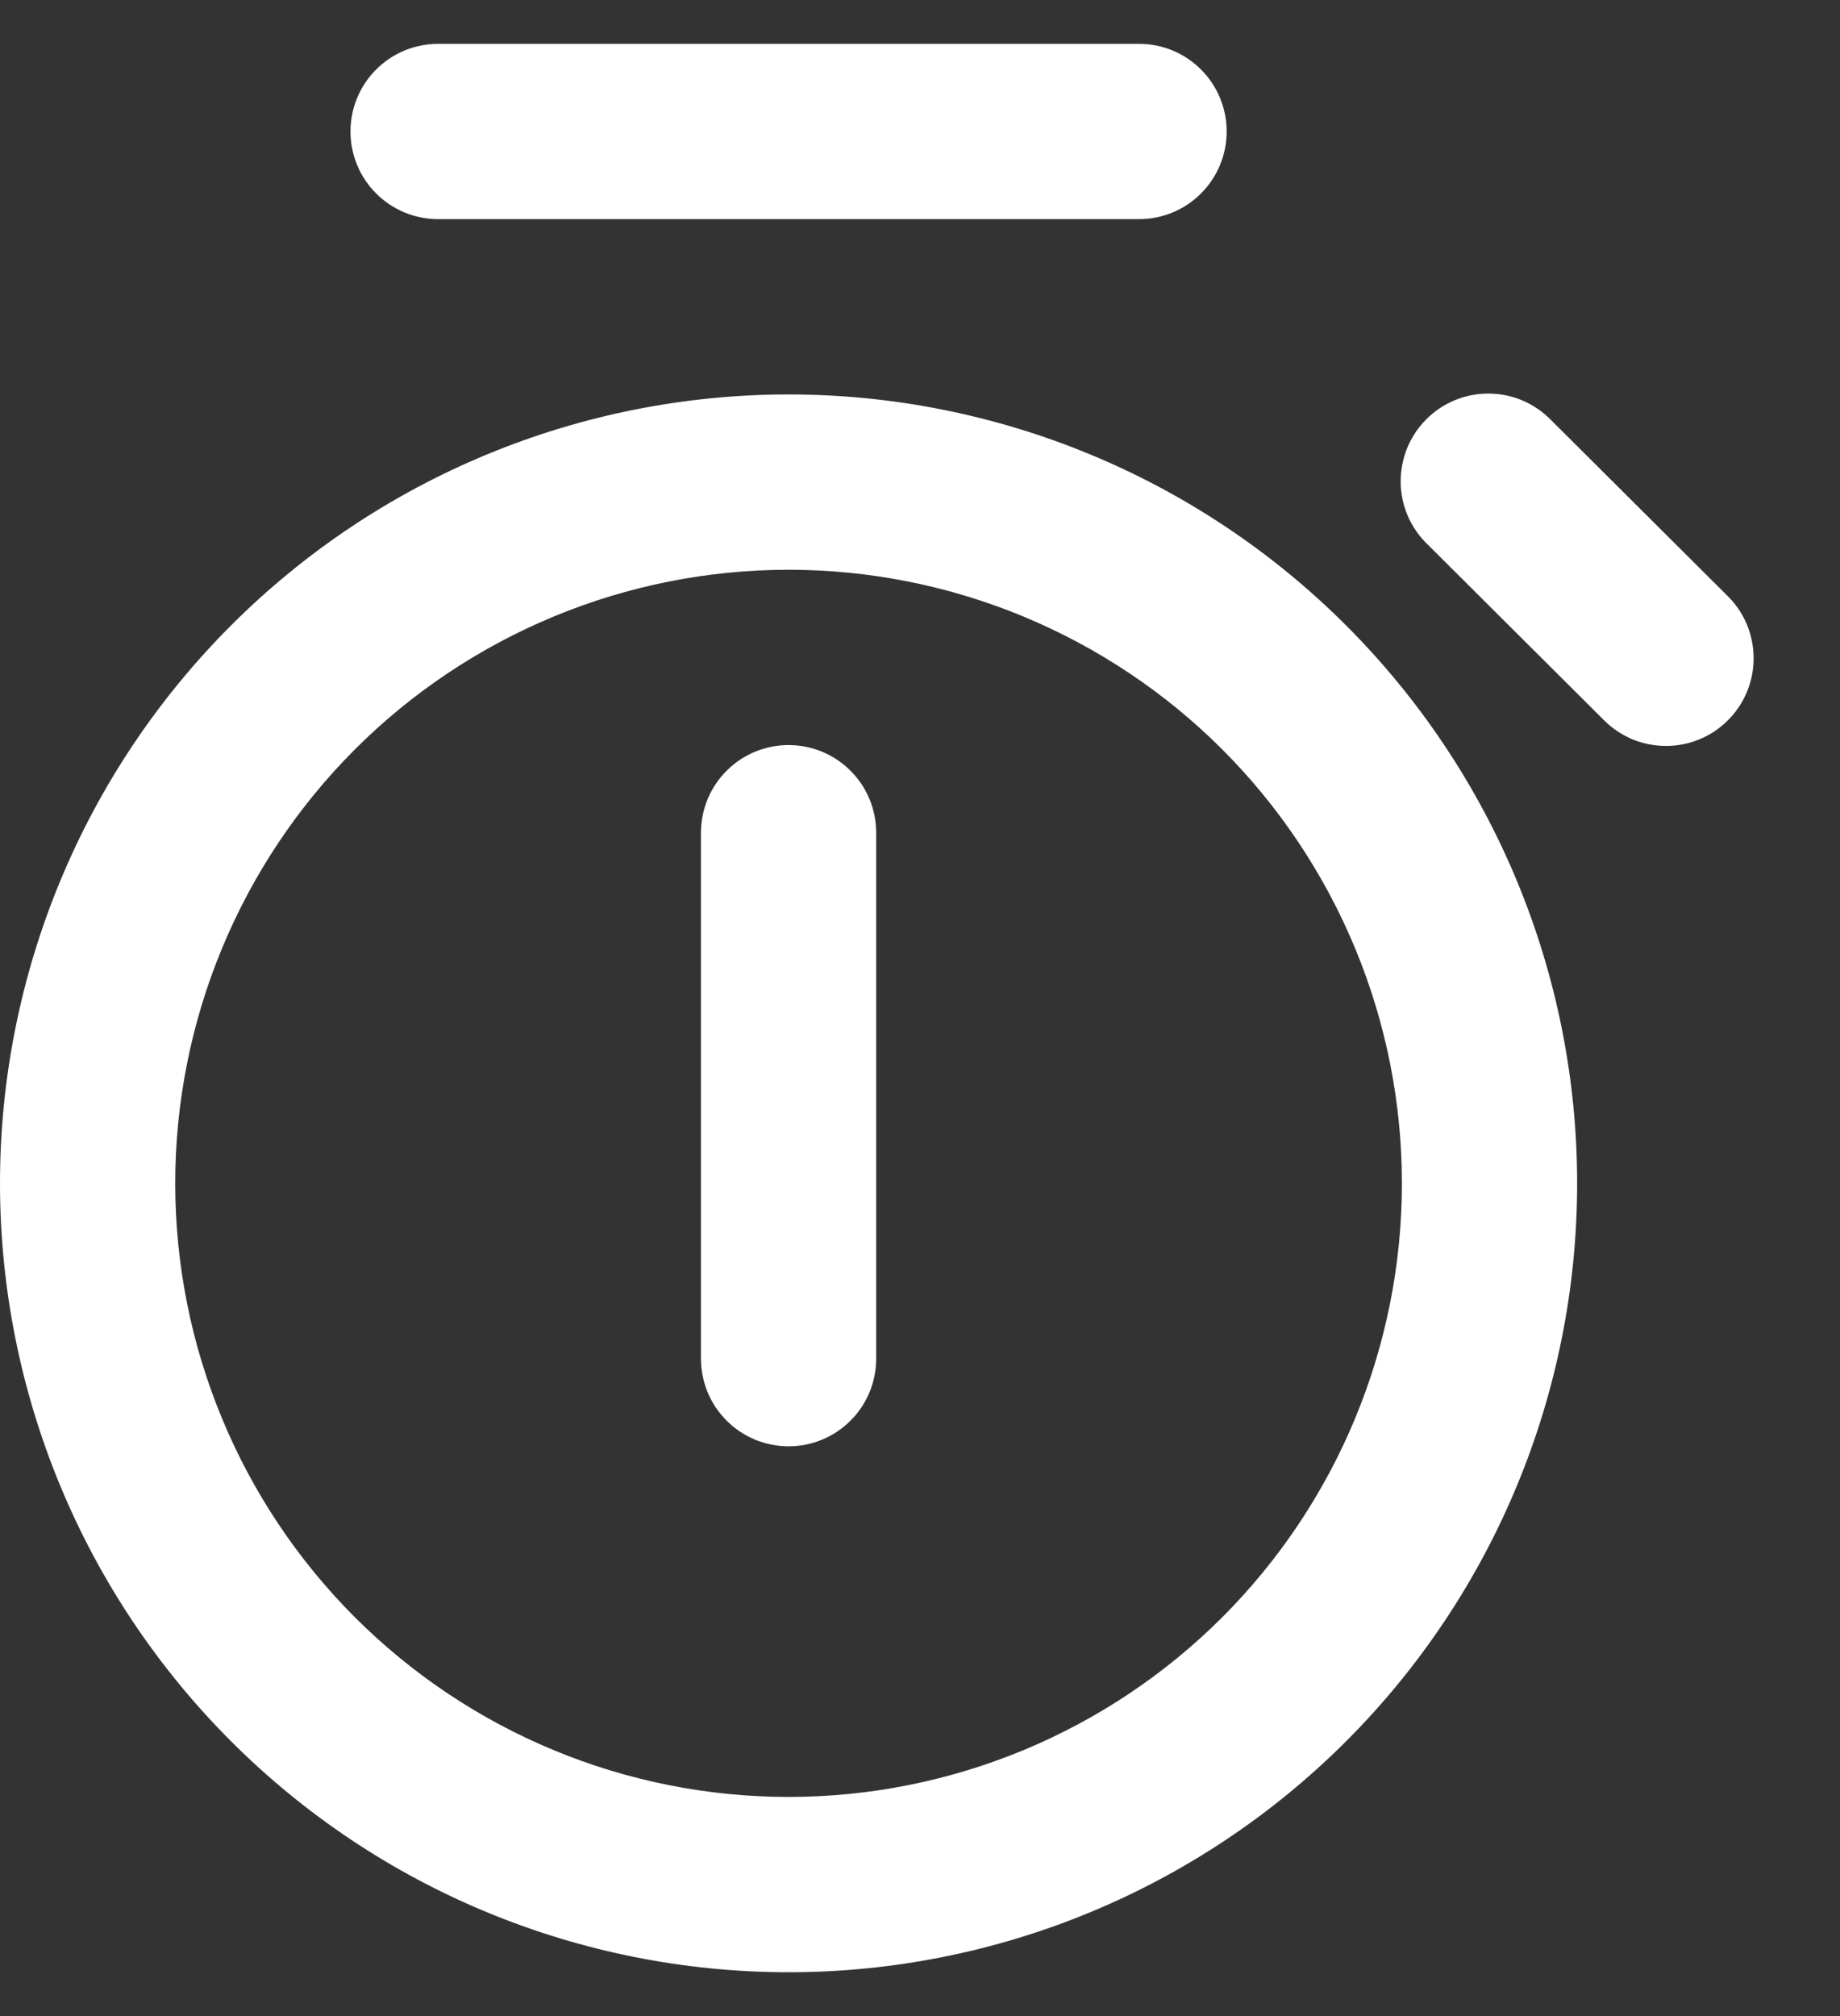 <svg width="21" height="23" viewBox="0 0 21 23" fill="none" xmlns="http://www.w3.org/2000/svg">
<rect x="0" y="0" width="21" height="23" fill="#333333" stroke="none"/>
<path d="M4 1.5C4 1.235 4.105 0.98 4.293 0.793C4.48 0.605 4.735 0.5 5 0.5H13C13.265 0.5 13.52 0.605 13.707 0.793C13.895 0.98 14 1.235 14 1.5C14 1.765 13.895 2.02 13.707 2.207C13.52 2.395 13.265 2.5 13 2.5H5C4.735 2.5 4.48 2.395 4.293 2.207C4.105 2.02 4 1.765 4 1.5ZM8 15.5C8 15.765 8.105 16.02 8.293 16.207C8.48 16.395 8.735 16.5 9 16.5C9.265 16.5 9.52 16.395 9.707 16.207C9.895 16.02 10 15.765 10 15.5V9.5C10 9.235 9.895 8.98 9.707 8.793C9.52 8.605 9.265 8.5 9 8.5C8.735 8.5 8.48 8.605 8.293 8.793C8.105 8.98 8 9.235 8 9.5V15.5ZM9 4.5C7.818 4.5 6.648 4.733 5.556 5.185C4.464 5.637 3.472 6.3 2.636 7.136C1.8 7.972 1.137 8.964 0.685 10.056C0.233 11.148 0 12.318 0 13.5C0 14.682 0.233 15.852 0.685 16.944C1.137 18.036 1.8 19.028 2.636 19.864C3.472 20.7 4.464 21.363 5.556 21.815C6.648 22.267 7.818 22.5 9 22.5C11.387 22.5 13.676 21.552 15.364 19.864C17.052 18.176 18 15.887 18 13.5C18 11.113 17.052 8.824 15.364 7.136C13.676 5.448 11.387 4.5 9 4.5ZM2 13.5C2 12.581 2.181 11.671 2.533 10.821C2.885 9.972 3.4 9.2 4.05 8.55C4.7 7.9 5.472 7.385 6.321 7.033C7.17 6.681 8.081 6.5 9 6.5C9.919 6.5 10.829 6.681 11.679 7.033C12.528 7.385 13.3 7.9 13.95 8.55C14.6 9.2 15.115 9.972 15.467 10.821C15.819 11.671 16 12.581 16 13.5C16 15.357 15.262 17.137 13.95 18.45C12.637 19.762 10.857 20.5 9 20.5C7.143 20.5 5.363 19.762 4.05 18.45C2.737 17.137 2 15.357 2 13.5ZM18.296 8.206C18.388 8.301 18.499 8.377 18.621 8.43C18.743 8.482 18.874 8.509 19.007 8.51C19.14 8.511 19.271 8.486 19.394 8.435C19.517 8.385 19.629 8.31 19.722 8.216C19.816 8.122 19.89 8.011 19.94 7.888C19.99 7.765 20.016 7.633 20.014 7.5C20.013 7.367 19.985 7.236 19.933 7.114C19.88 6.992 19.804 6.882 19.708 6.79L17.704 4.794C17.612 4.699 17.501 4.623 17.379 4.57C17.257 4.518 17.126 4.491 16.993 4.49C16.86 4.489 16.729 4.514 16.606 4.565C16.483 4.615 16.371 4.69 16.278 4.784C16.184 4.878 16.11 4.989 16.06 5.112C16.01 5.235 15.985 5.367 15.986 5.5C15.987 5.633 16.015 5.764 16.067 5.886C16.12 6.008 16.196 6.118 16.292 6.21L18.296 8.206Z" fill="white"/>
</svg>
